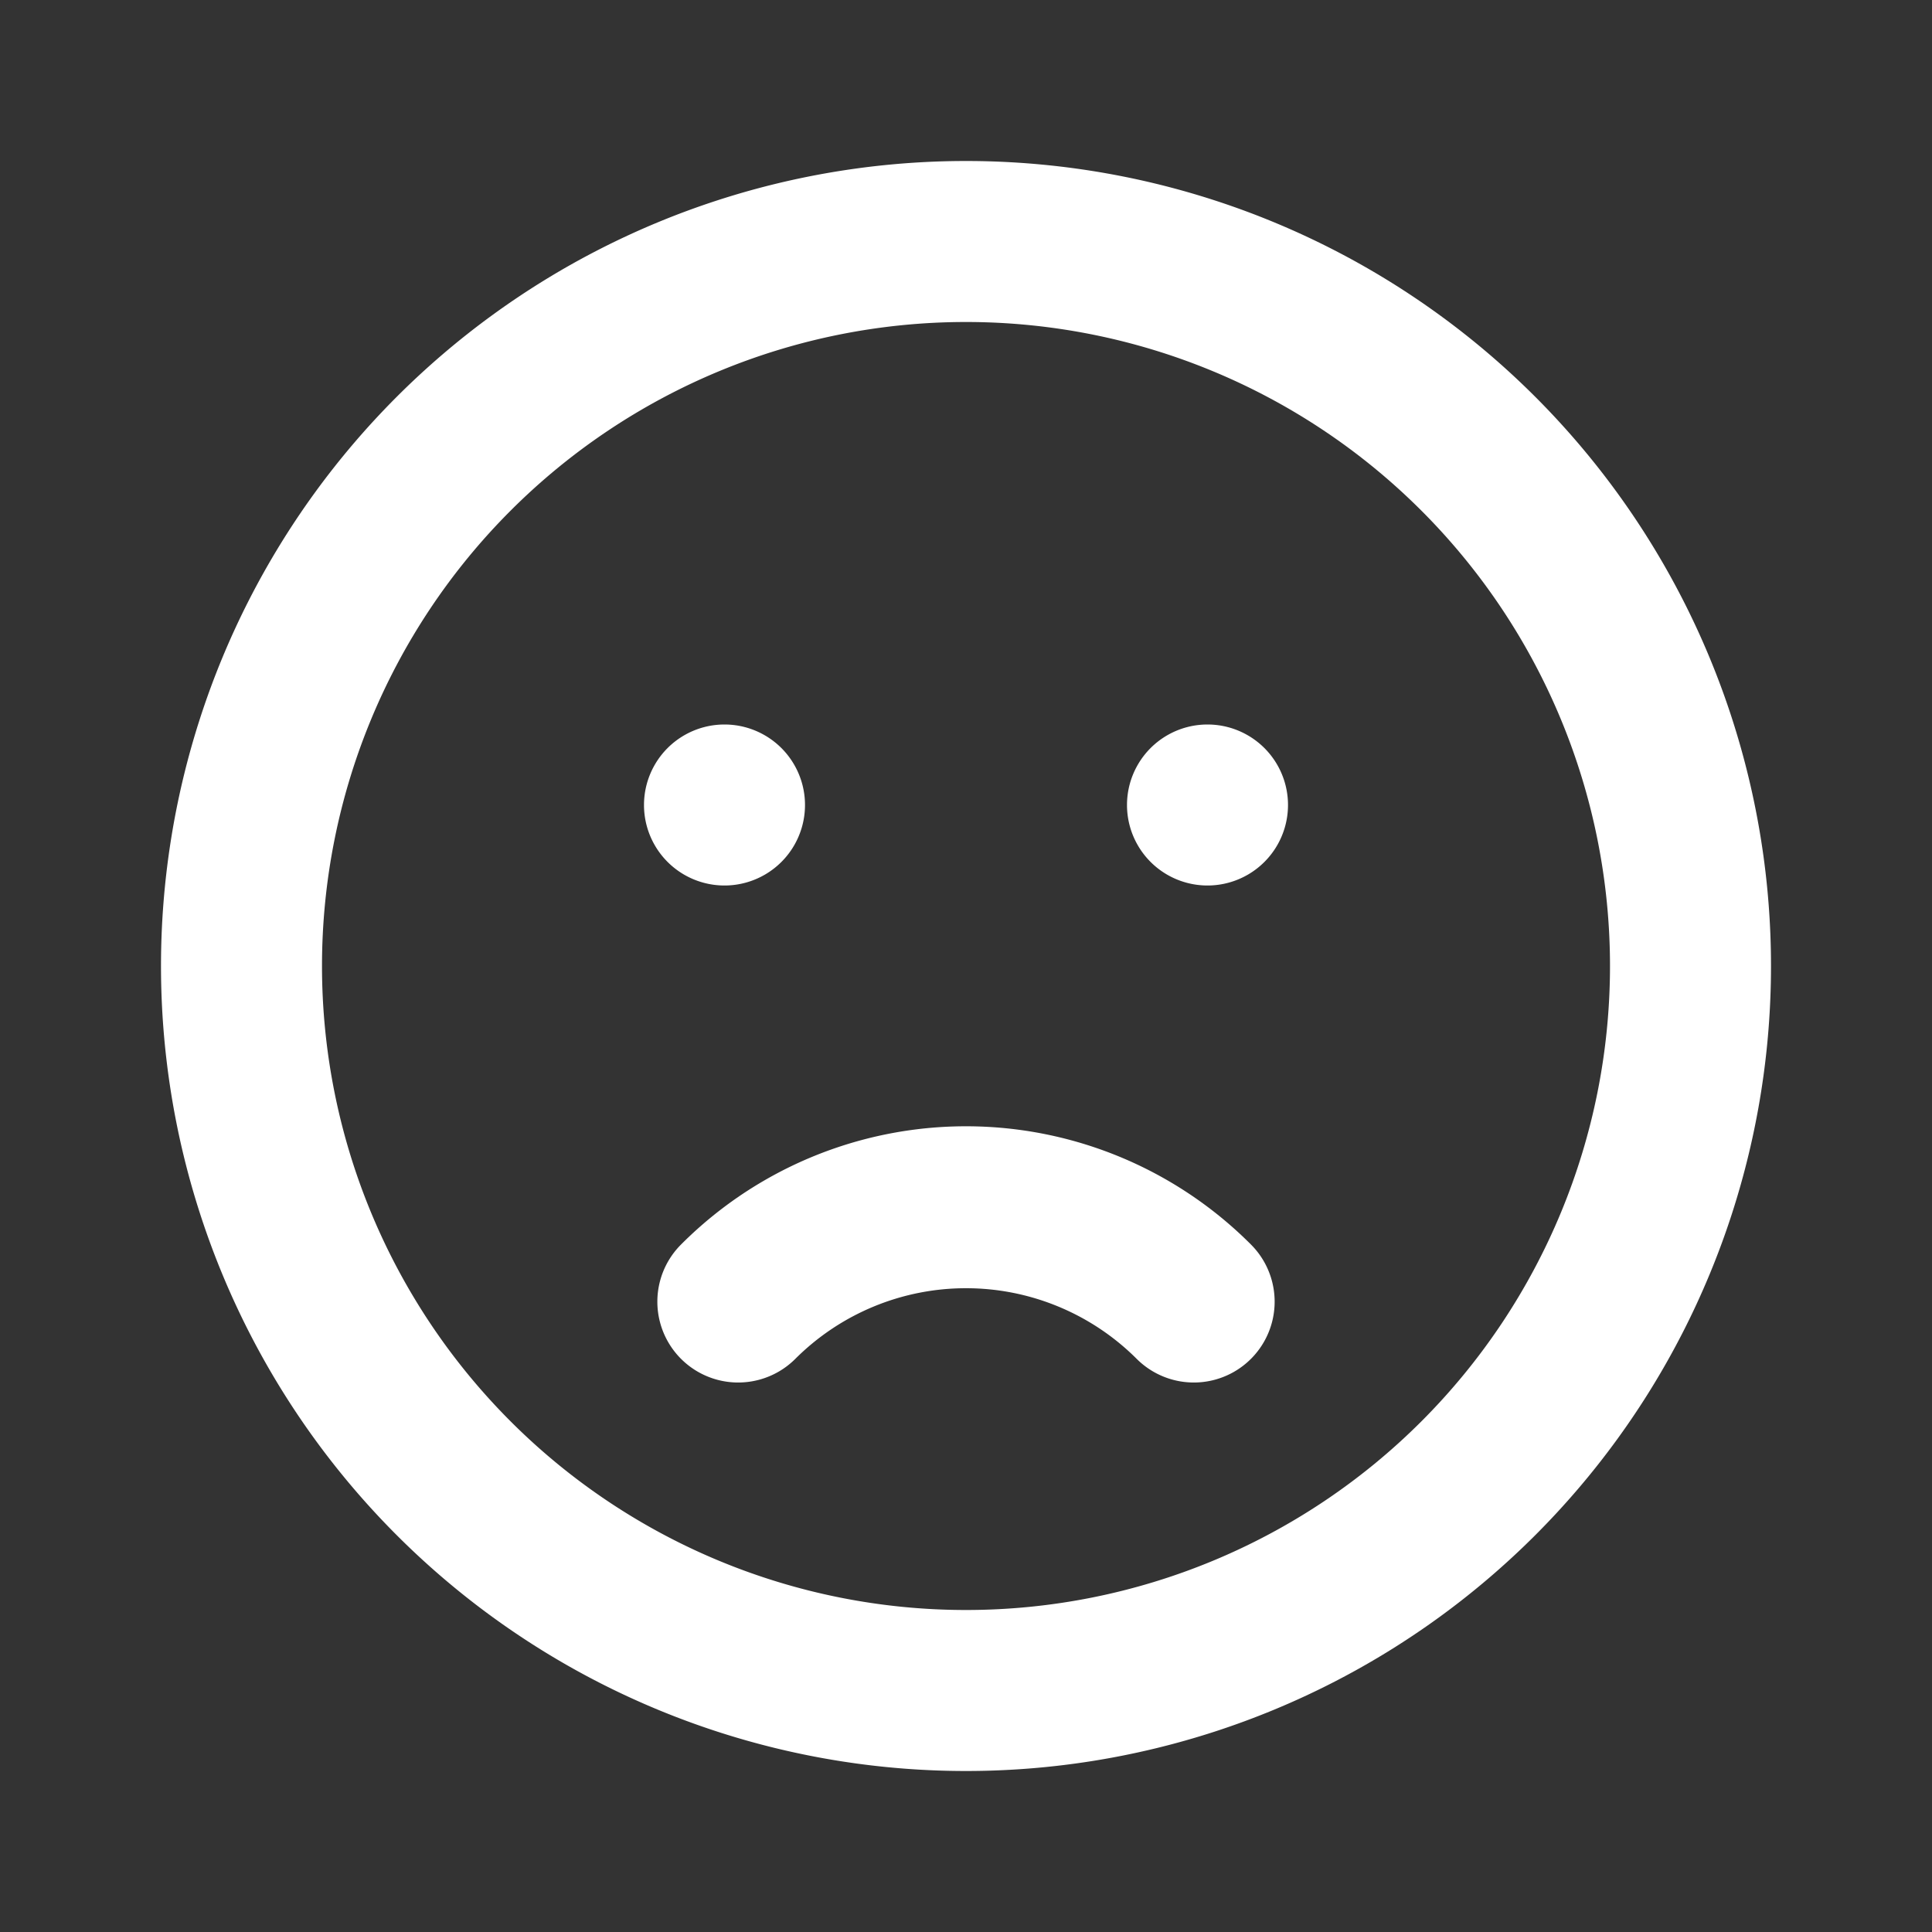 <svg viewBox="0 0 24 24" xmlns="http://www.w3.org/2000/svg"><rect x="0" y="0" width="24" height="24" fill="#333333" stroke="none"/><path class="heroicon-ui fill-000000" d="M12 22a10 10 0 1 1 0-20 10 10 0 0 1 0 20zm0-2a8 8 0 1 0 0-16 8 8 0 0 0 0 16zm-3.54-4.54a5 5 0 0 1 7.08 0 1 1 0 0 1-1.42 1.42 3 3 0 0 0-4.24 0 1 1 0 0 1-1.42-1.42zM9 11a1 1 0 1 1 0-2 1 1 0 0 1 0 2zm6 0a1 1 0 1 1 0-2 1 1 0 0 1 0 2z" fill="#ffffff"></path></svg>